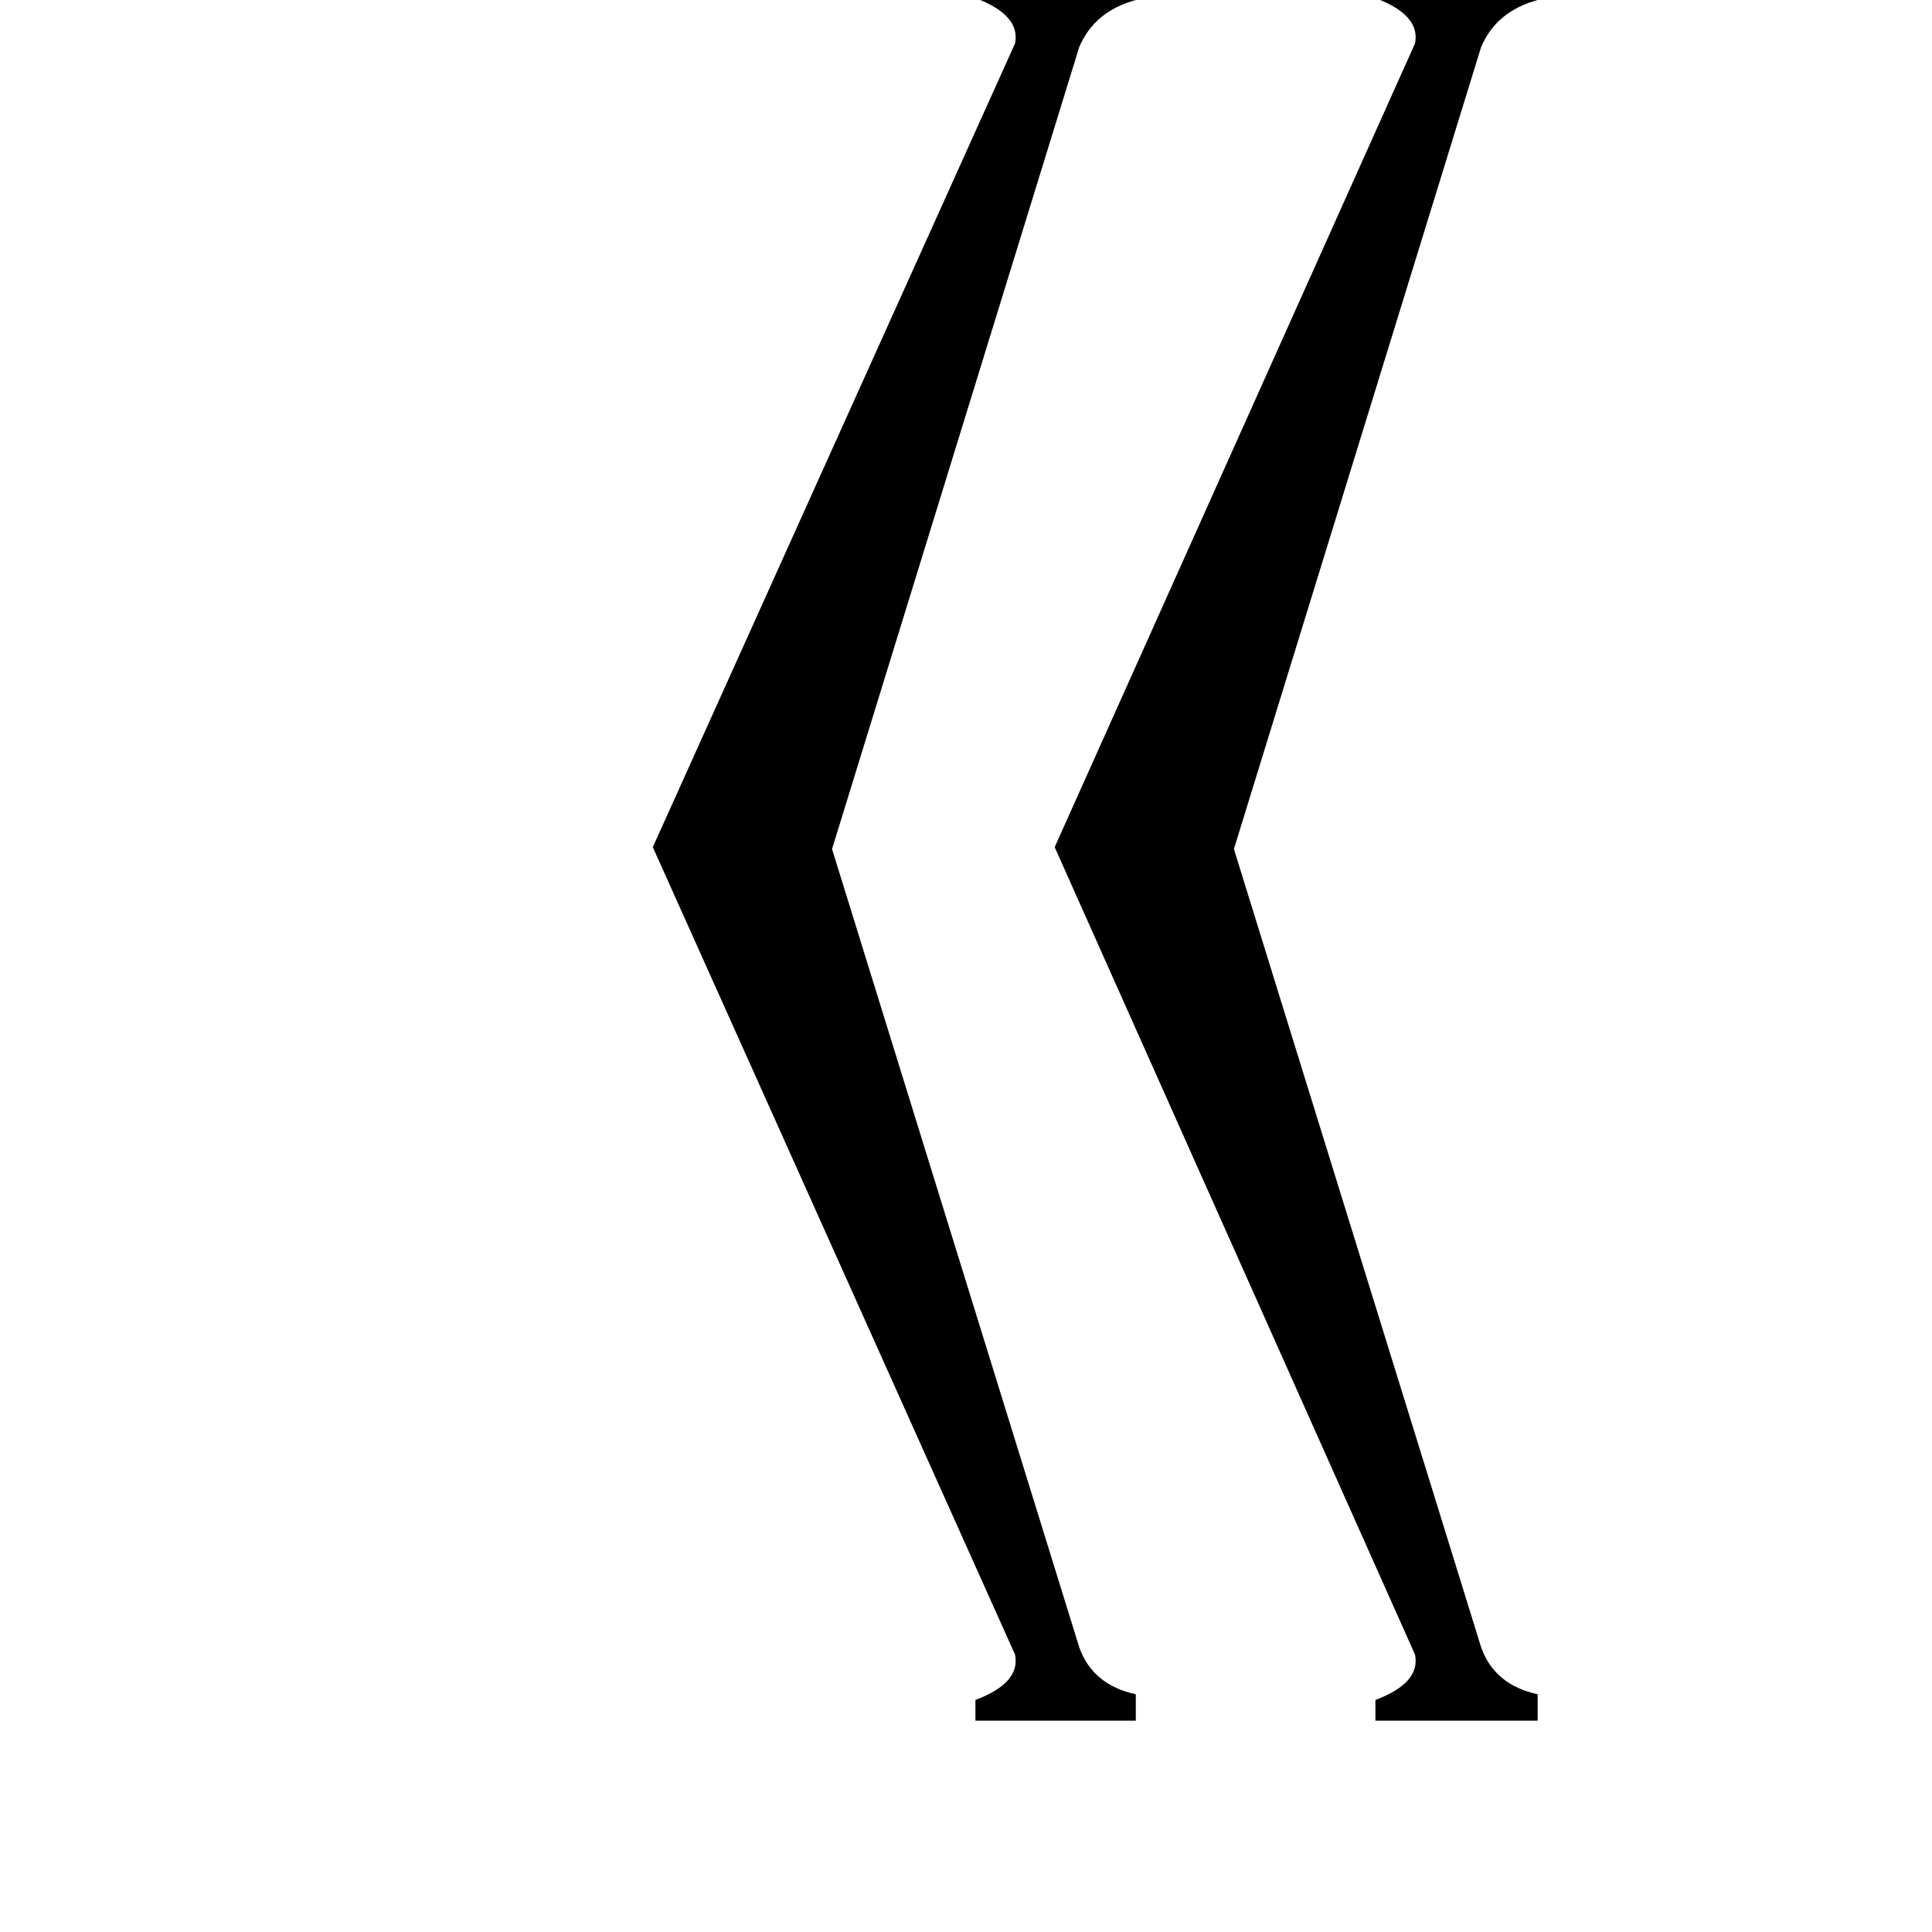 <svg xmlns="http://www.w3.org/2000/svg" viewBox="0 -800 1024 1024">
	<path fill="#000000" d="M346 -351L538 -777Q541 -792 517 -801V-813H602V-800Q580 -794 572 -775L441 -350L572 73Q579 93 602 98V112H517V101Q541 92 538 77ZM559 -351L750 -777Q753 -792 729 -801V-813H815V-800Q793 -794 785 -775L654 -350L785 73Q792 93 815 98V112H729V101Q753 92 750 77Z"/>
</svg>
